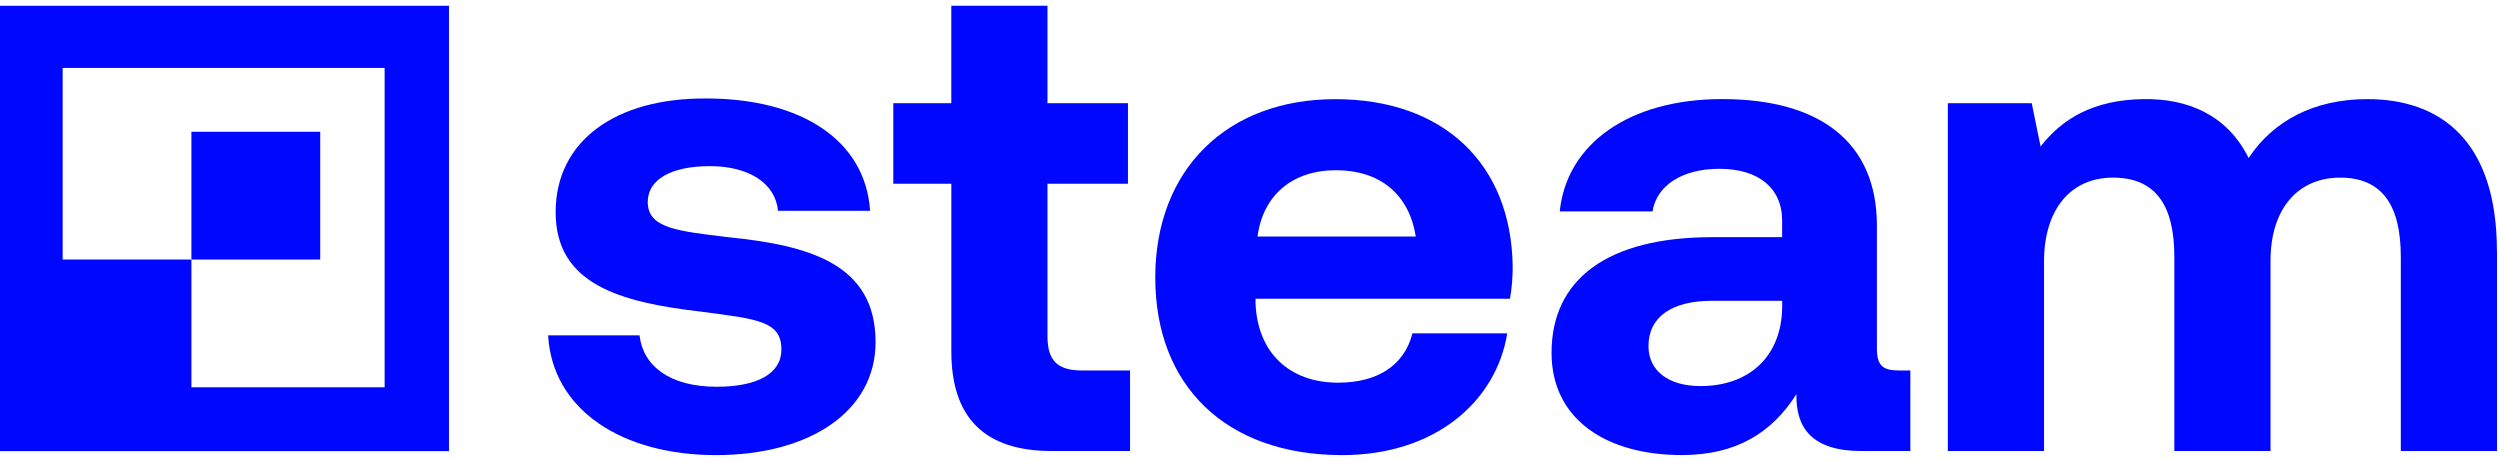 <svg width="217" height="40" viewBox="0 0 217 40" fill="none" xmlns="http://www.w3.org/2000/svg">
<path d="M0 0.5V39.158H38.971V0.5H0ZM33.385 33.617H16.615V22.527H5.439V5.895H33.385V33.617Z" fill="#0007FF"/>
<path d="M27.795 11.438H16.615V22.528H27.795V11.438Z" fill="#0007FF"/>
<path d="M55.511 29.105C55.808 31.748 58.116 33.57 62.201 33.57C65.693 33.57 67.826 32.455 67.826 30.339C67.826 27.871 65.753 27.696 60.84 27.049C53.735 26.228 48.23 24.64 48.23 18.414C48.23 12.187 53.499 8.488 61.317 8.548C69.486 8.548 75.111 12.131 75.527 18.299H67.534C67.298 15.89 64.989 14.421 61.613 14.421C58.236 14.421 56.224 15.596 56.224 17.533C56.224 19.823 58.828 20.057 63.209 20.588C70.194 21.295 75.999 22.878 75.999 29.692C75.999 35.685 70.314 39.503 62.145 39.503C53.975 39.503 47.934 35.566 47.578 29.105H55.511Z" fill="#0007FF"/>
<path d="M82.572 15.946H77.539V8.957H82.572V0.5H90.921V8.957H97.907V15.946H90.921V29.162C90.921 31.277 91.75 32.158 93.942 32.158H98.087V39.147H91.278C85.477 39.147 82.576 36.269 82.576 30.511V15.946H82.572Z" fill="#0007FF"/>
<path d="M100.275 24.113C100.275 14.715 106.492 8.607 115.906 8.607C125.32 8.607 131.181 14.247 131.301 23.113C131.301 23.994 131.241 24.994 131.065 25.93H108.981V26.343C109.157 30.629 111.941 33.217 116.146 33.217C119.523 33.217 121.891 31.748 122.599 28.931H130.829C129.881 34.804 124.612 39.503 116.502 39.503C106.376 39.503 100.279 33.455 100.279 24.117L100.275 24.113ZM122.891 20.529C122.299 16.83 119.755 14.775 115.962 14.775C112.17 14.775 109.625 16.95 109.153 20.529H122.887H122.891Z" fill="#0007FF"/>
<path d="M165.819 32.157V39.146H161.555C157.234 39.146 155.87 37.09 155.93 34.213C153.797 37.563 150.721 39.499 145.984 39.499C139.411 39.499 134.674 36.388 134.674 30.63C134.674 24.228 139.531 20.585 148.648 20.585H154.689V19.116C154.689 16.414 152.737 14.652 149.24 14.652C145.984 14.652 143.791 16.12 143.439 18.351H135.386C135.978 12.477 141.427 8.6 149.476 8.6C158.002 8.6 162.915 12.358 162.915 19.585V30.276C162.915 31.864 163.567 32.157 164.867 32.157H165.815H165.819ZM154.689 26.109H148.592C145.1 26.109 143.087 27.518 143.087 30.046C143.087 32.161 144.804 33.511 147.588 33.511C151.969 33.511 154.633 30.808 154.693 26.697V26.109H154.689Z" fill="#0007FF"/>
<path d="M216.741 21.819V39.146H208.391V22.291C208.391 17.767 206.735 15.418 203.122 15.418C199.51 15.418 197.081 18.061 197.081 22.64V39.146H188.732V22.291C188.732 17.767 187.075 15.418 183.403 15.418C179.73 15.418 177.422 18.18 177.422 22.7V39.146H169.072V8.957H176.354L177.122 12.715C178.958 10.366 181.623 8.663 186.063 8.603C189.792 8.544 193.285 9.897 195.181 13.715C197.313 10.485 200.866 8.603 205.483 8.603C211.76 8.603 216.733 12.128 216.733 21.819H216.741Z" fill="#0007FF"/>
</svg>
